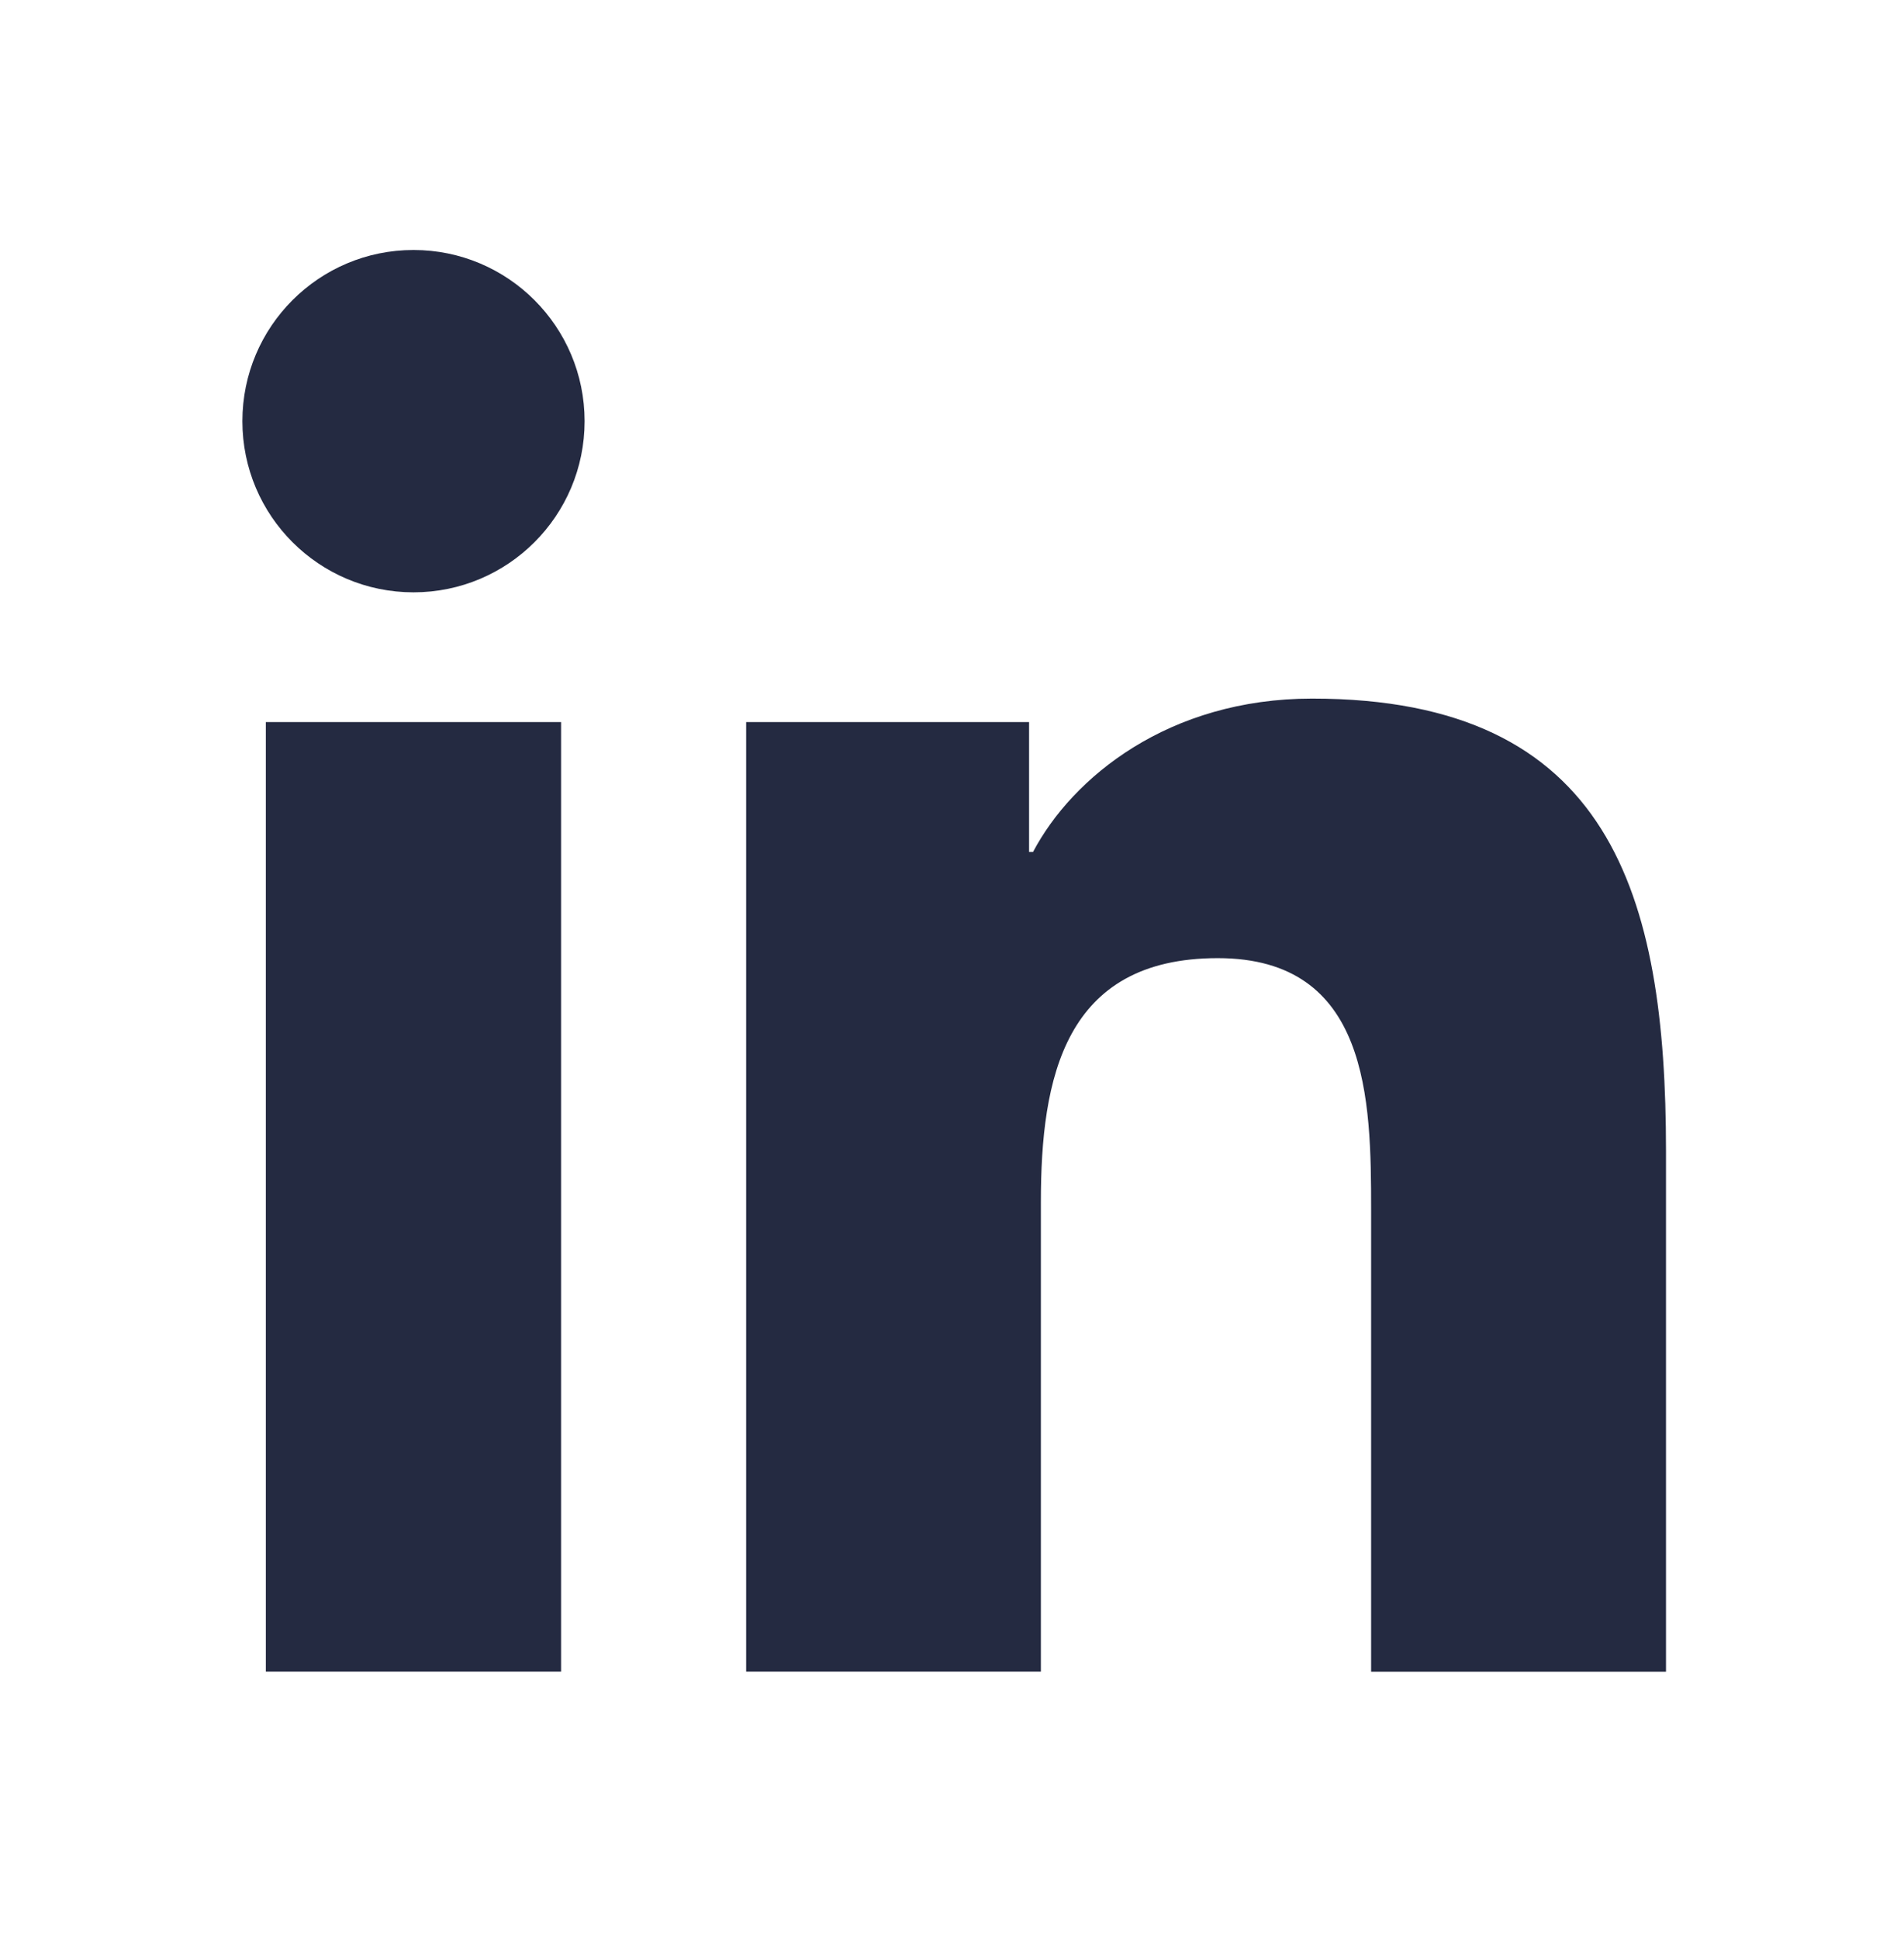 <svg width="56" height="57" viewBox="0 0 56 57" fill="none" xmlns="http://www.w3.org/2000/svg">
<path d="M12.162 17.415C14.941 17.415 17.194 15.162 17.194 12.383C17.194 9.604 14.941 7.35 12.162 7.35C9.382 7.35 7.129 9.604 7.129 12.383C7.129 15.162 9.382 17.415 12.162 17.415Z" fill="#242A41"/>
<path d="M21.946 21.229V49.148H30.614V35.341C30.614 31.698 31.3 28.17 35.817 28.17C40.272 28.17 40.327 32.335 40.327 35.571V49.151H49V33.84C49 26.319 47.381 20.539 38.591 20.539C34.37 20.539 31.541 22.855 30.384 25.047H30.267V21.229H21.946ZM7.819 21.229H16.502V49.148H7.819V21.229Z" fill="#242A41"/>
</svg>
